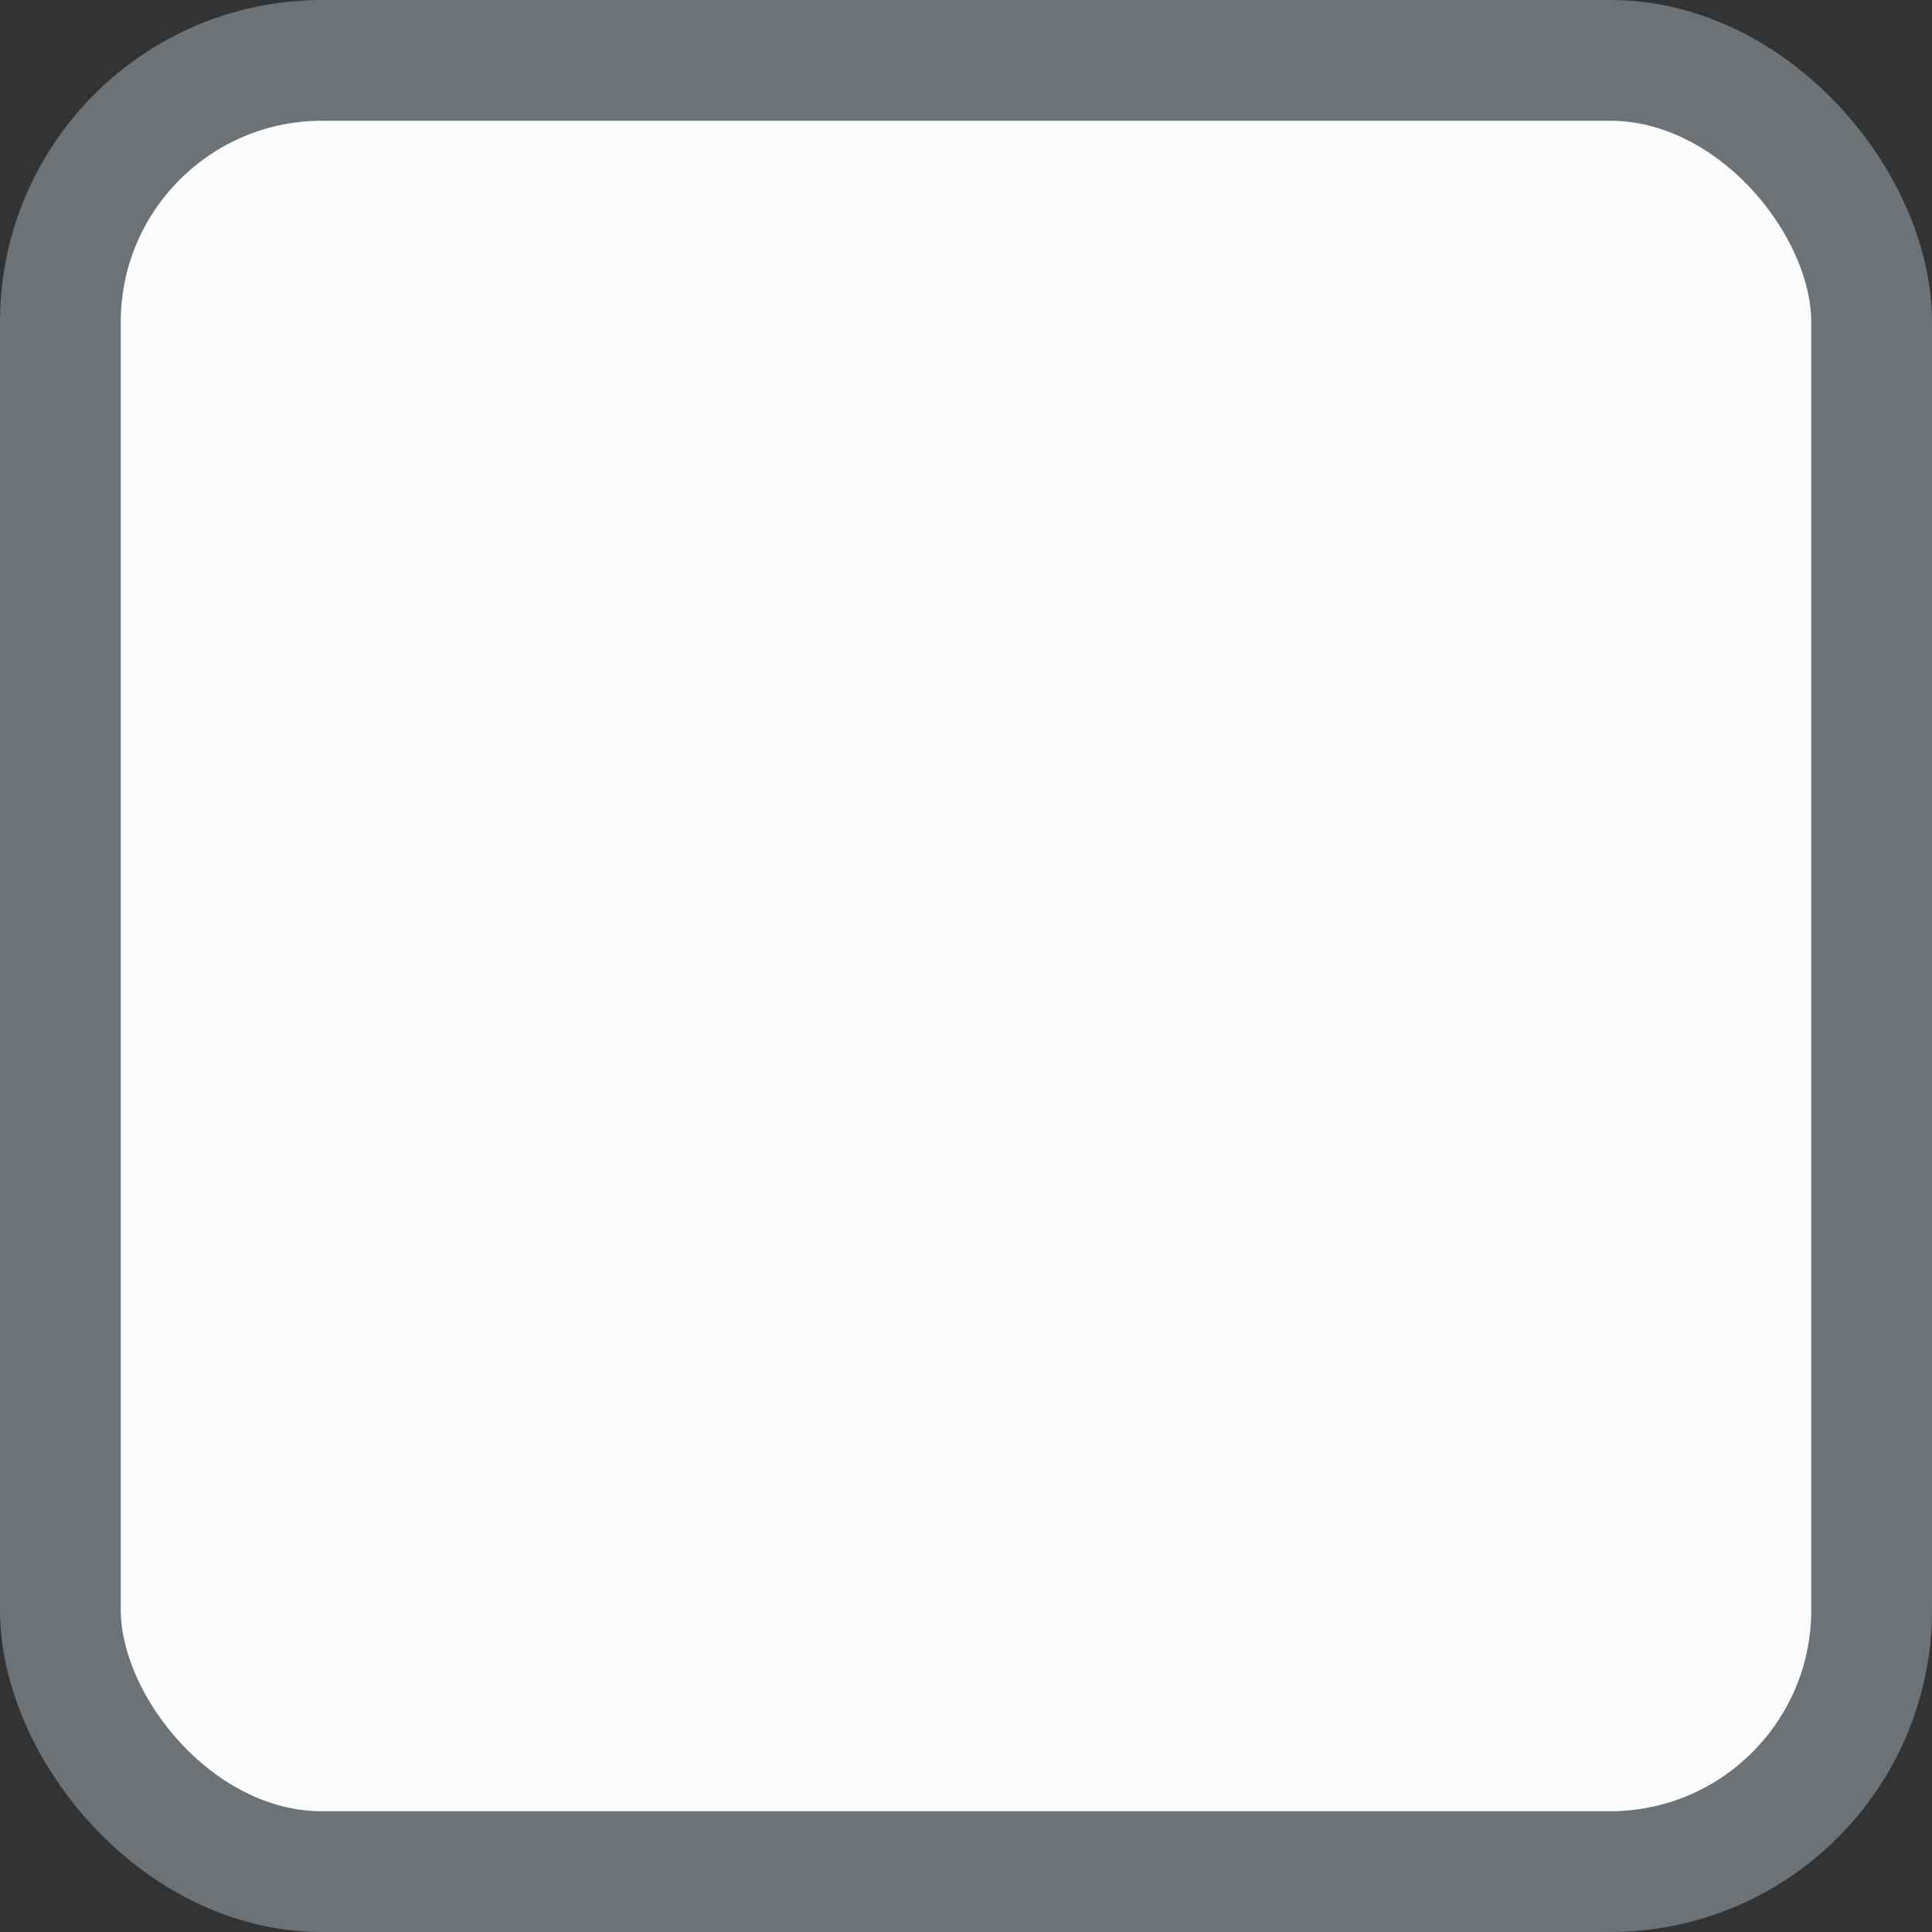 <svg width="24" height="24" viewBox="0 0 24 24" fill="none" xmlns="http://www.w3.org/2000/svg">
<rect x="0" y="0" width="24" height="24" fill="#333333" stroke="none"/>
<g id="ratio button">
<rect x="0.75" y="0.75" width="22.5" height="22.5" rx="3.25" fill="#FCFCFD"/>
<rect x="0.75" y="0.75" width="22.5" height="22.5" rx="3.25" stroke="#6C7275" stroke-width="1.5"/>
</g>
</svg>
